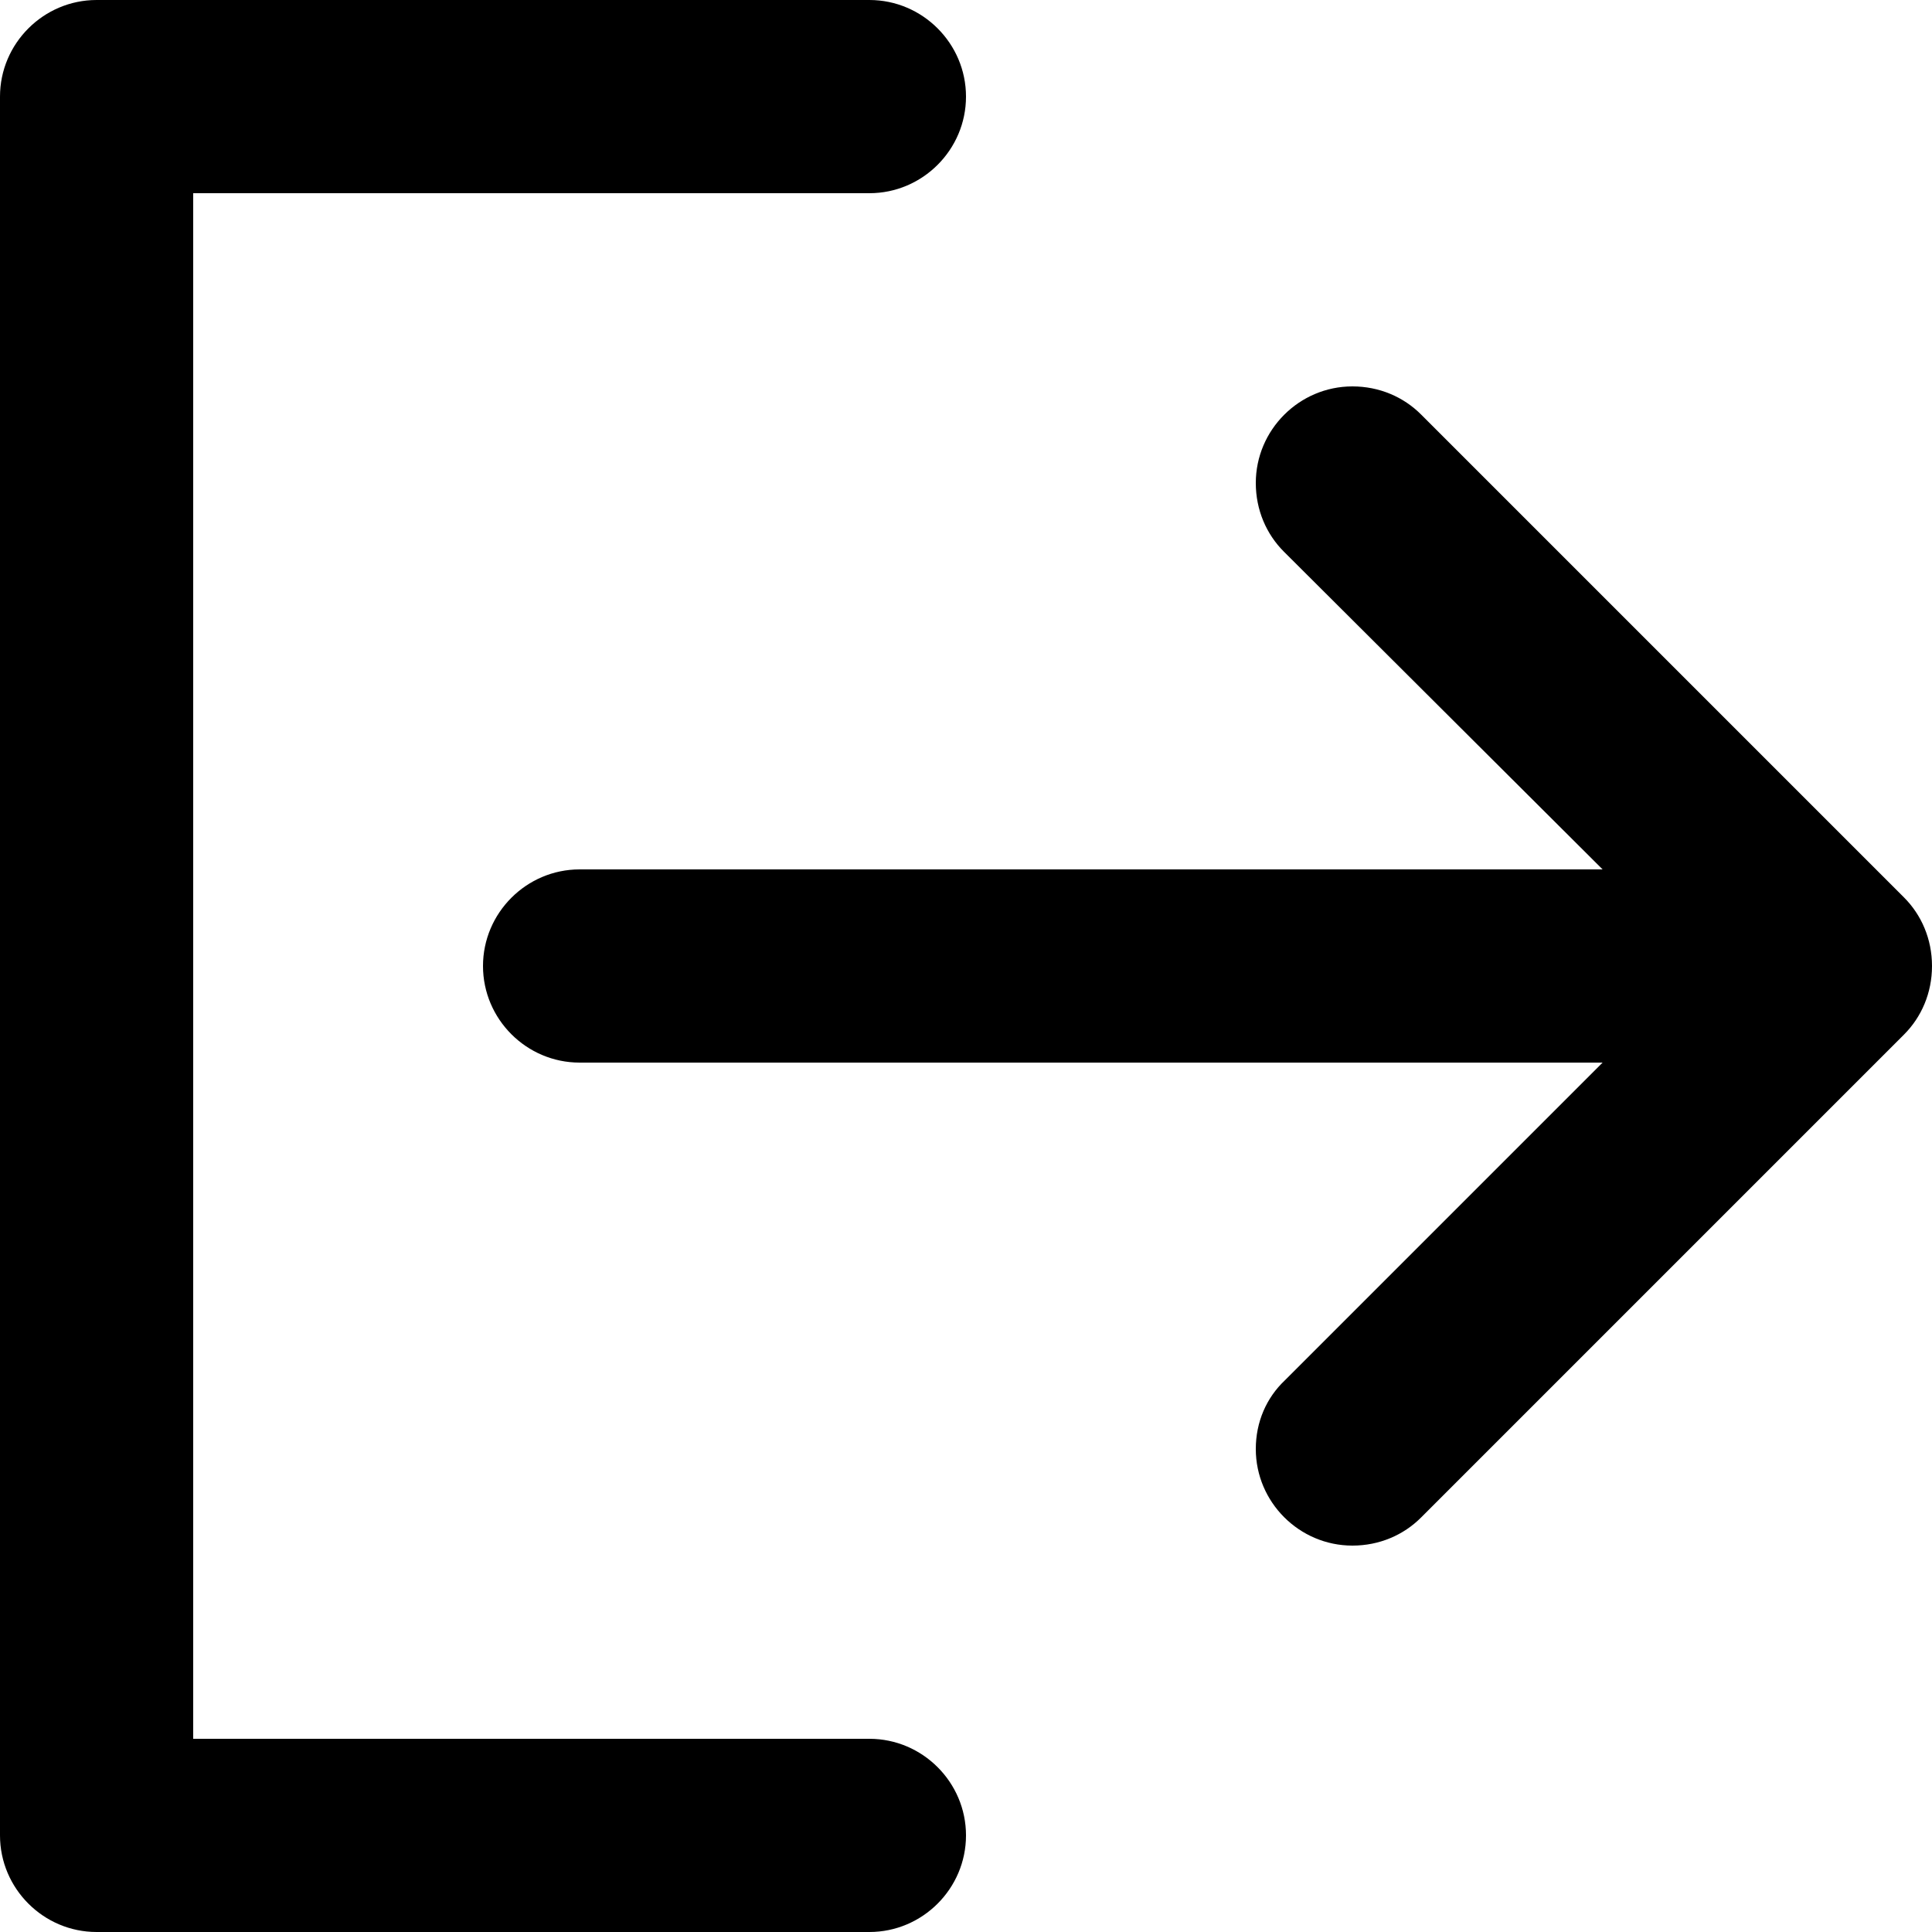 <?xml version="1.0" encoding="utf-8"?>
<!-- Generator: Adobe Illustrator 18.1.0, SVG Export Plug-In . SVG Version: 6.00 Build 0)  -->
<svg version="1.1" id="Layer_1" xmlns="http://www.w3.org/2000/svg" xmlns:xlink="http://www.w3.org/1999/xlink" x="0px" y="0px"
	 viewBox="0 0 20 20" enable-background="new 0 0 20 20" xml:space="preserve">
<g id="logout_1_">
	<g>
		<path fill-rule="evenodd" clip-rule="evenodd" d="M19.71,9.29l-5-5C14.53,4.11,14.28,4,14,4c-0.55,0-1,0.45-1,1
			c0,0.28,0.11,0.53,0.29,0.71L16.59,9H6c-0.55,0-1,0.45-1,1s0.45,1,1,1h10.59l-3.29,3.29C13.11,14.47,13,14.72,13,15
			c0,0.55,0.45,1,1,1c0.28,0,0.53-0.11,0.71-0.29l5-5C19.89,10.53,20,10.28,20,10C20,9.72,19.89,9.47,19.71,9.29z M9,18H2V2h7
			c0.55,0,1-0.45,1-1S9.55,0,9,0H1C0.45,0,0,0.45,0,1v18c0,0.55,0.45,1,1,1h8c0.55,0,1-0.45,1-1S9.55,18,9,18z"/>
	</g>
</g>
</svg>
